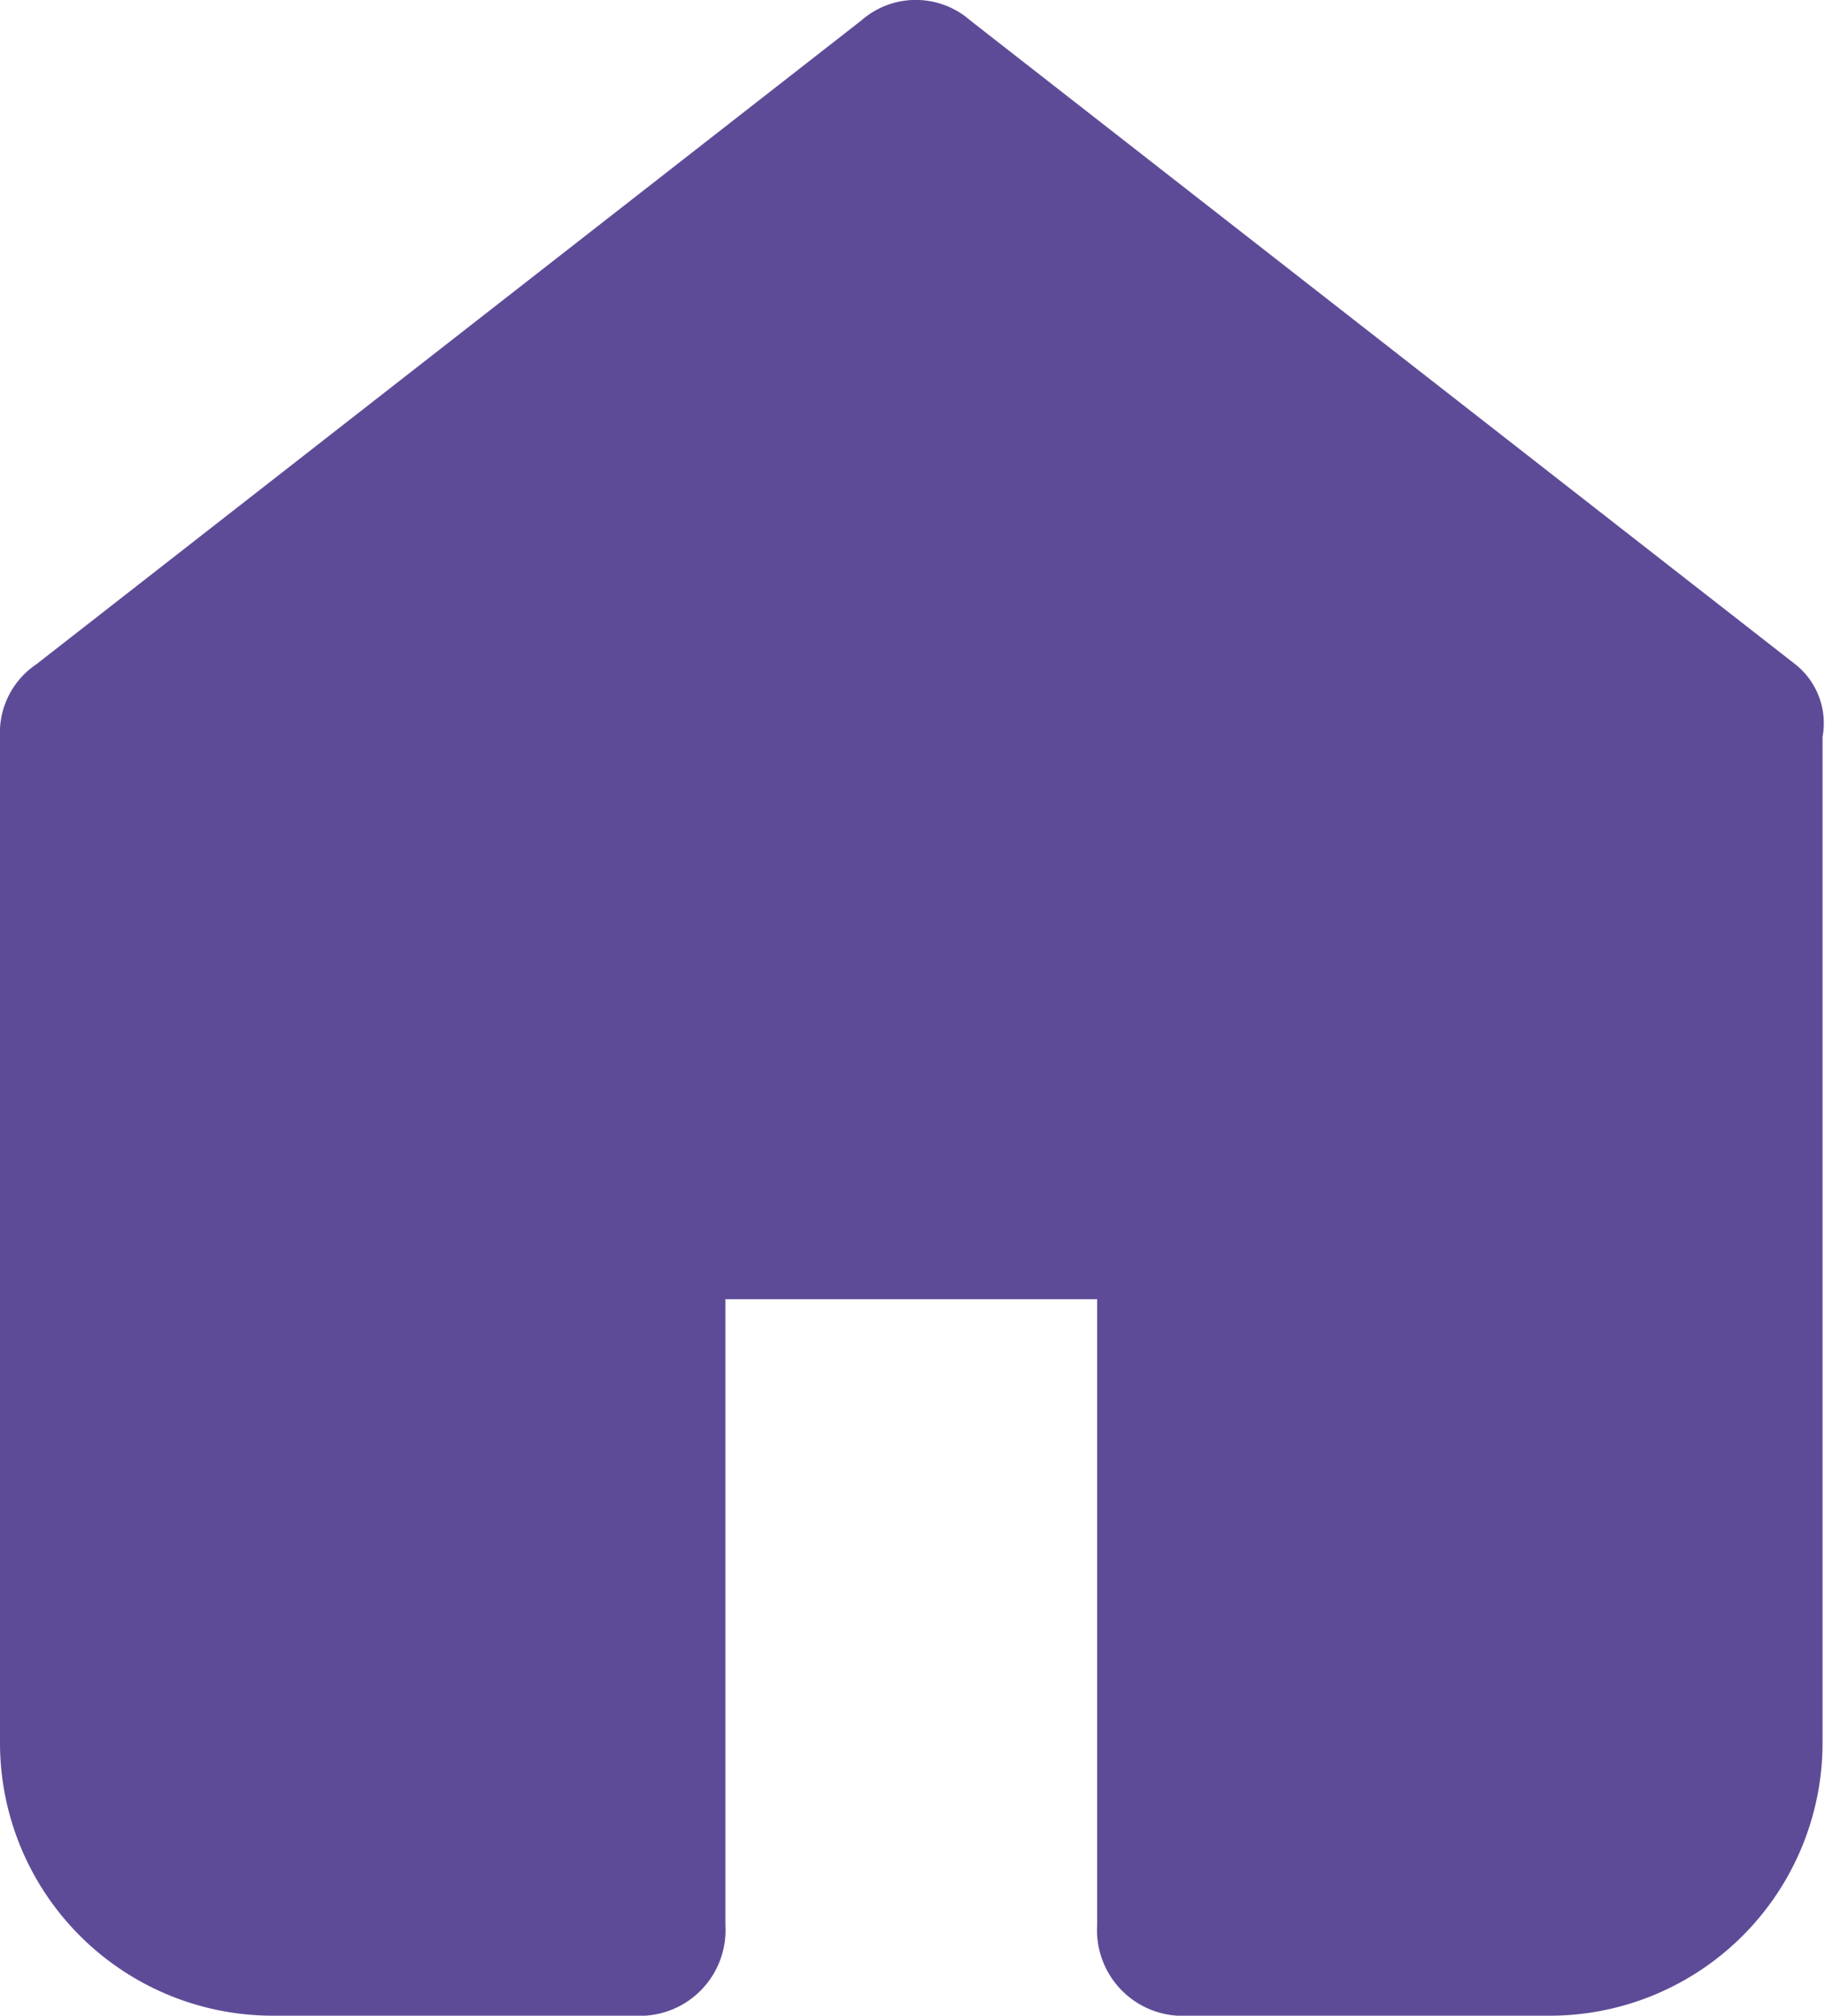 <svg xmlns="http://www.w3.org/2000/svg" width="20.127" height="22.225" viewBox="0 0 20.127 22.225">
    <path fill="#5e4b97" d="M19.8 7.3L10.7.2a.91.91 0 0 0-1.2 0L.4 7.3a.909.909 0 0 0-.4.8v11.1a3.009 3.009 0 0 0 3 3h4a.945.945 0 0 0 1-1v-6.9h4.1v6.9a.945.945 0 0 0 1 1h4a3.009 3.009 0 0 0 3-3V8.1a.829.829 0 0 0-.3-.8z" transform="translate(0 0.025)"/>
</svg>
